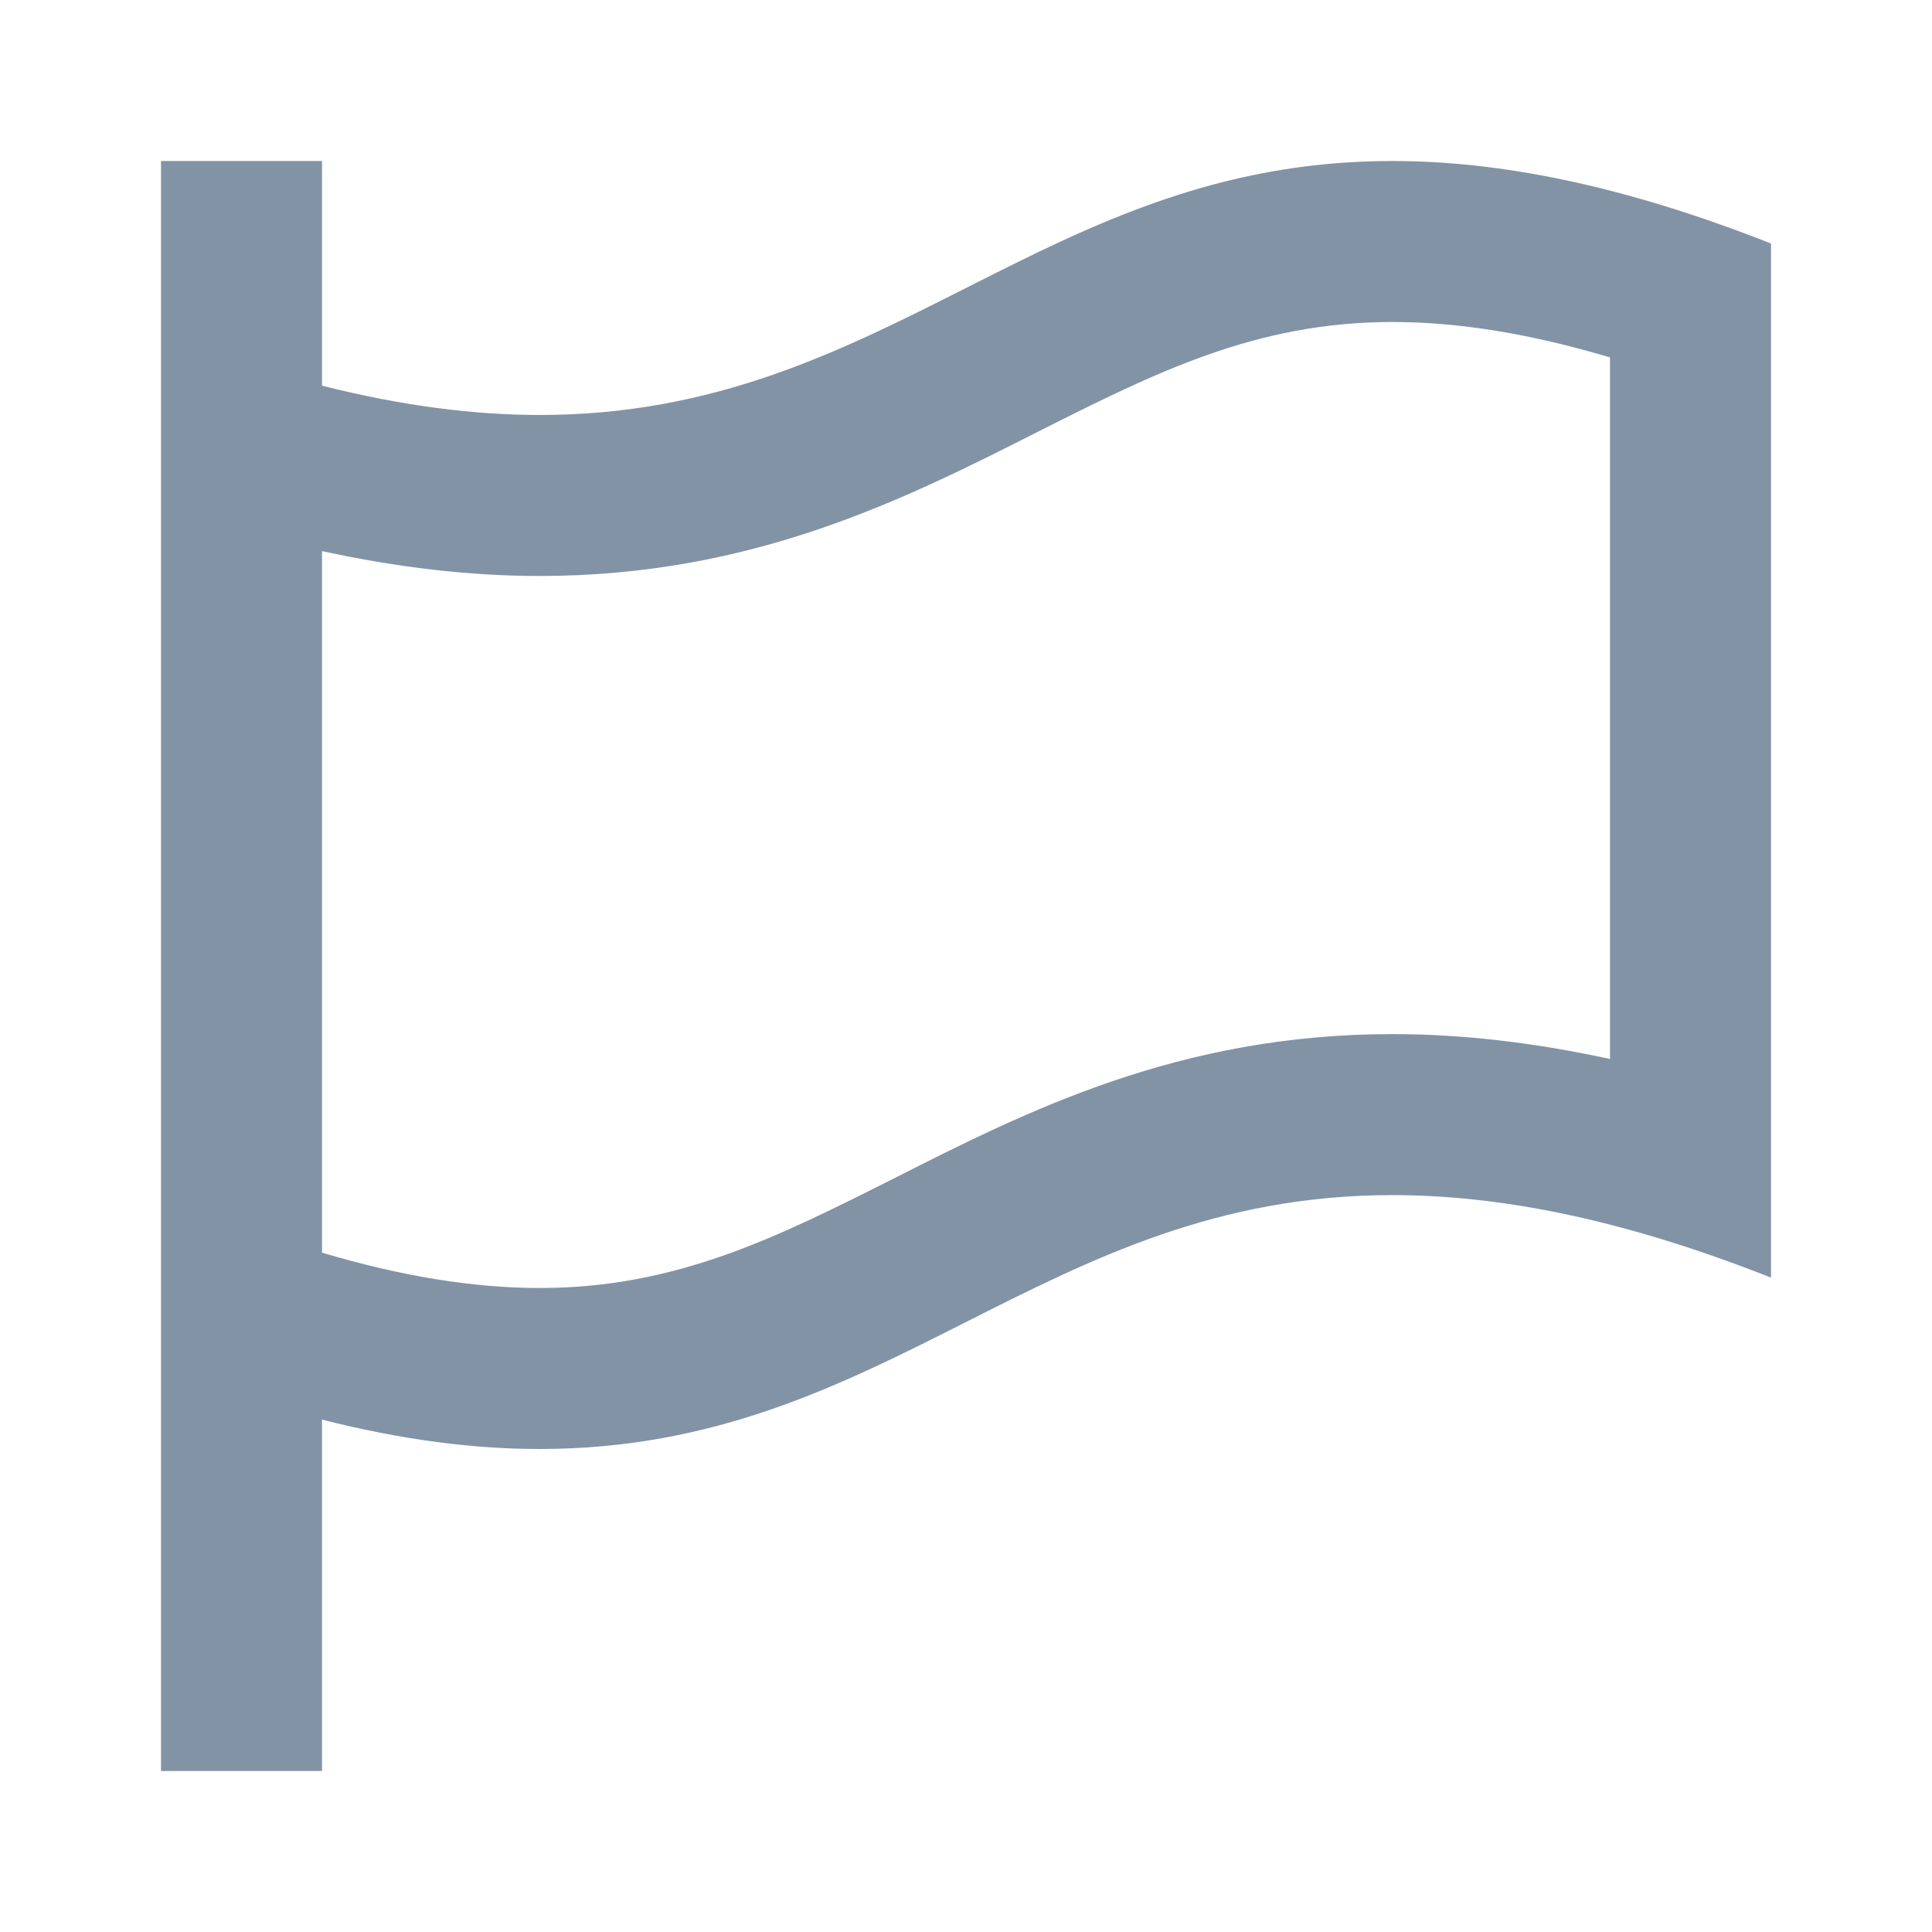 <?xml version="1.0" encoding="UTF-8"?>
<svg width="24px" height="24px" viewBox="0 0 24 24" version="1.1" xmlns="http://www.w3.org/2000/svg" xmlns:xlink="http://www.w3.org/1999/xlink">
    <title>Claim</title>
    <g id="Claim" stroke="none" stroke-width="1" fill="none" fill-rule="evenodd">
        <g id="Group-4" transform="translate(2, 2)" fill="#8293A6">
            <path d="M18,11.155 C17.06,10.951 16.165,10.846 15.295,10.846 C12.65,10.846 10.76,11.8 9.1,12.641 C7.65,13.371 6.4,14 4.705,14 C3.88,14 2.99,13.855 2,13.561 L2,4.846 C2.94,5.05 3.835,5.155 4.705,5.155 C7.35,5.155 9.24,4.201 10.9,3.36 C12.35,2.63 13.6,2 15.295,2 C16.12,2 17.01,2.145 18,2.44 L18,11.155 Z M15.295,0 C10.95,0 9.05,3.155 4.705,3.155 C3.9,3.155 3.005,3.045 2,2.791 L2,0 L0,0 L0,2.13 L0,14.976 L0,20 L2,20 L2,15.635 C3.005,15.891 3.9,16 4.705,16 C9.05,16 10.95,12.846 15.295,12.846 C16.6,12.846 18.125,13.13 20,13.871 L20,1.025 C18.125,0.286 16.6,0 15.295,0 L15.295,0 Z" id="Fill-2"></path>
        </g>
    </g>
</svg>
